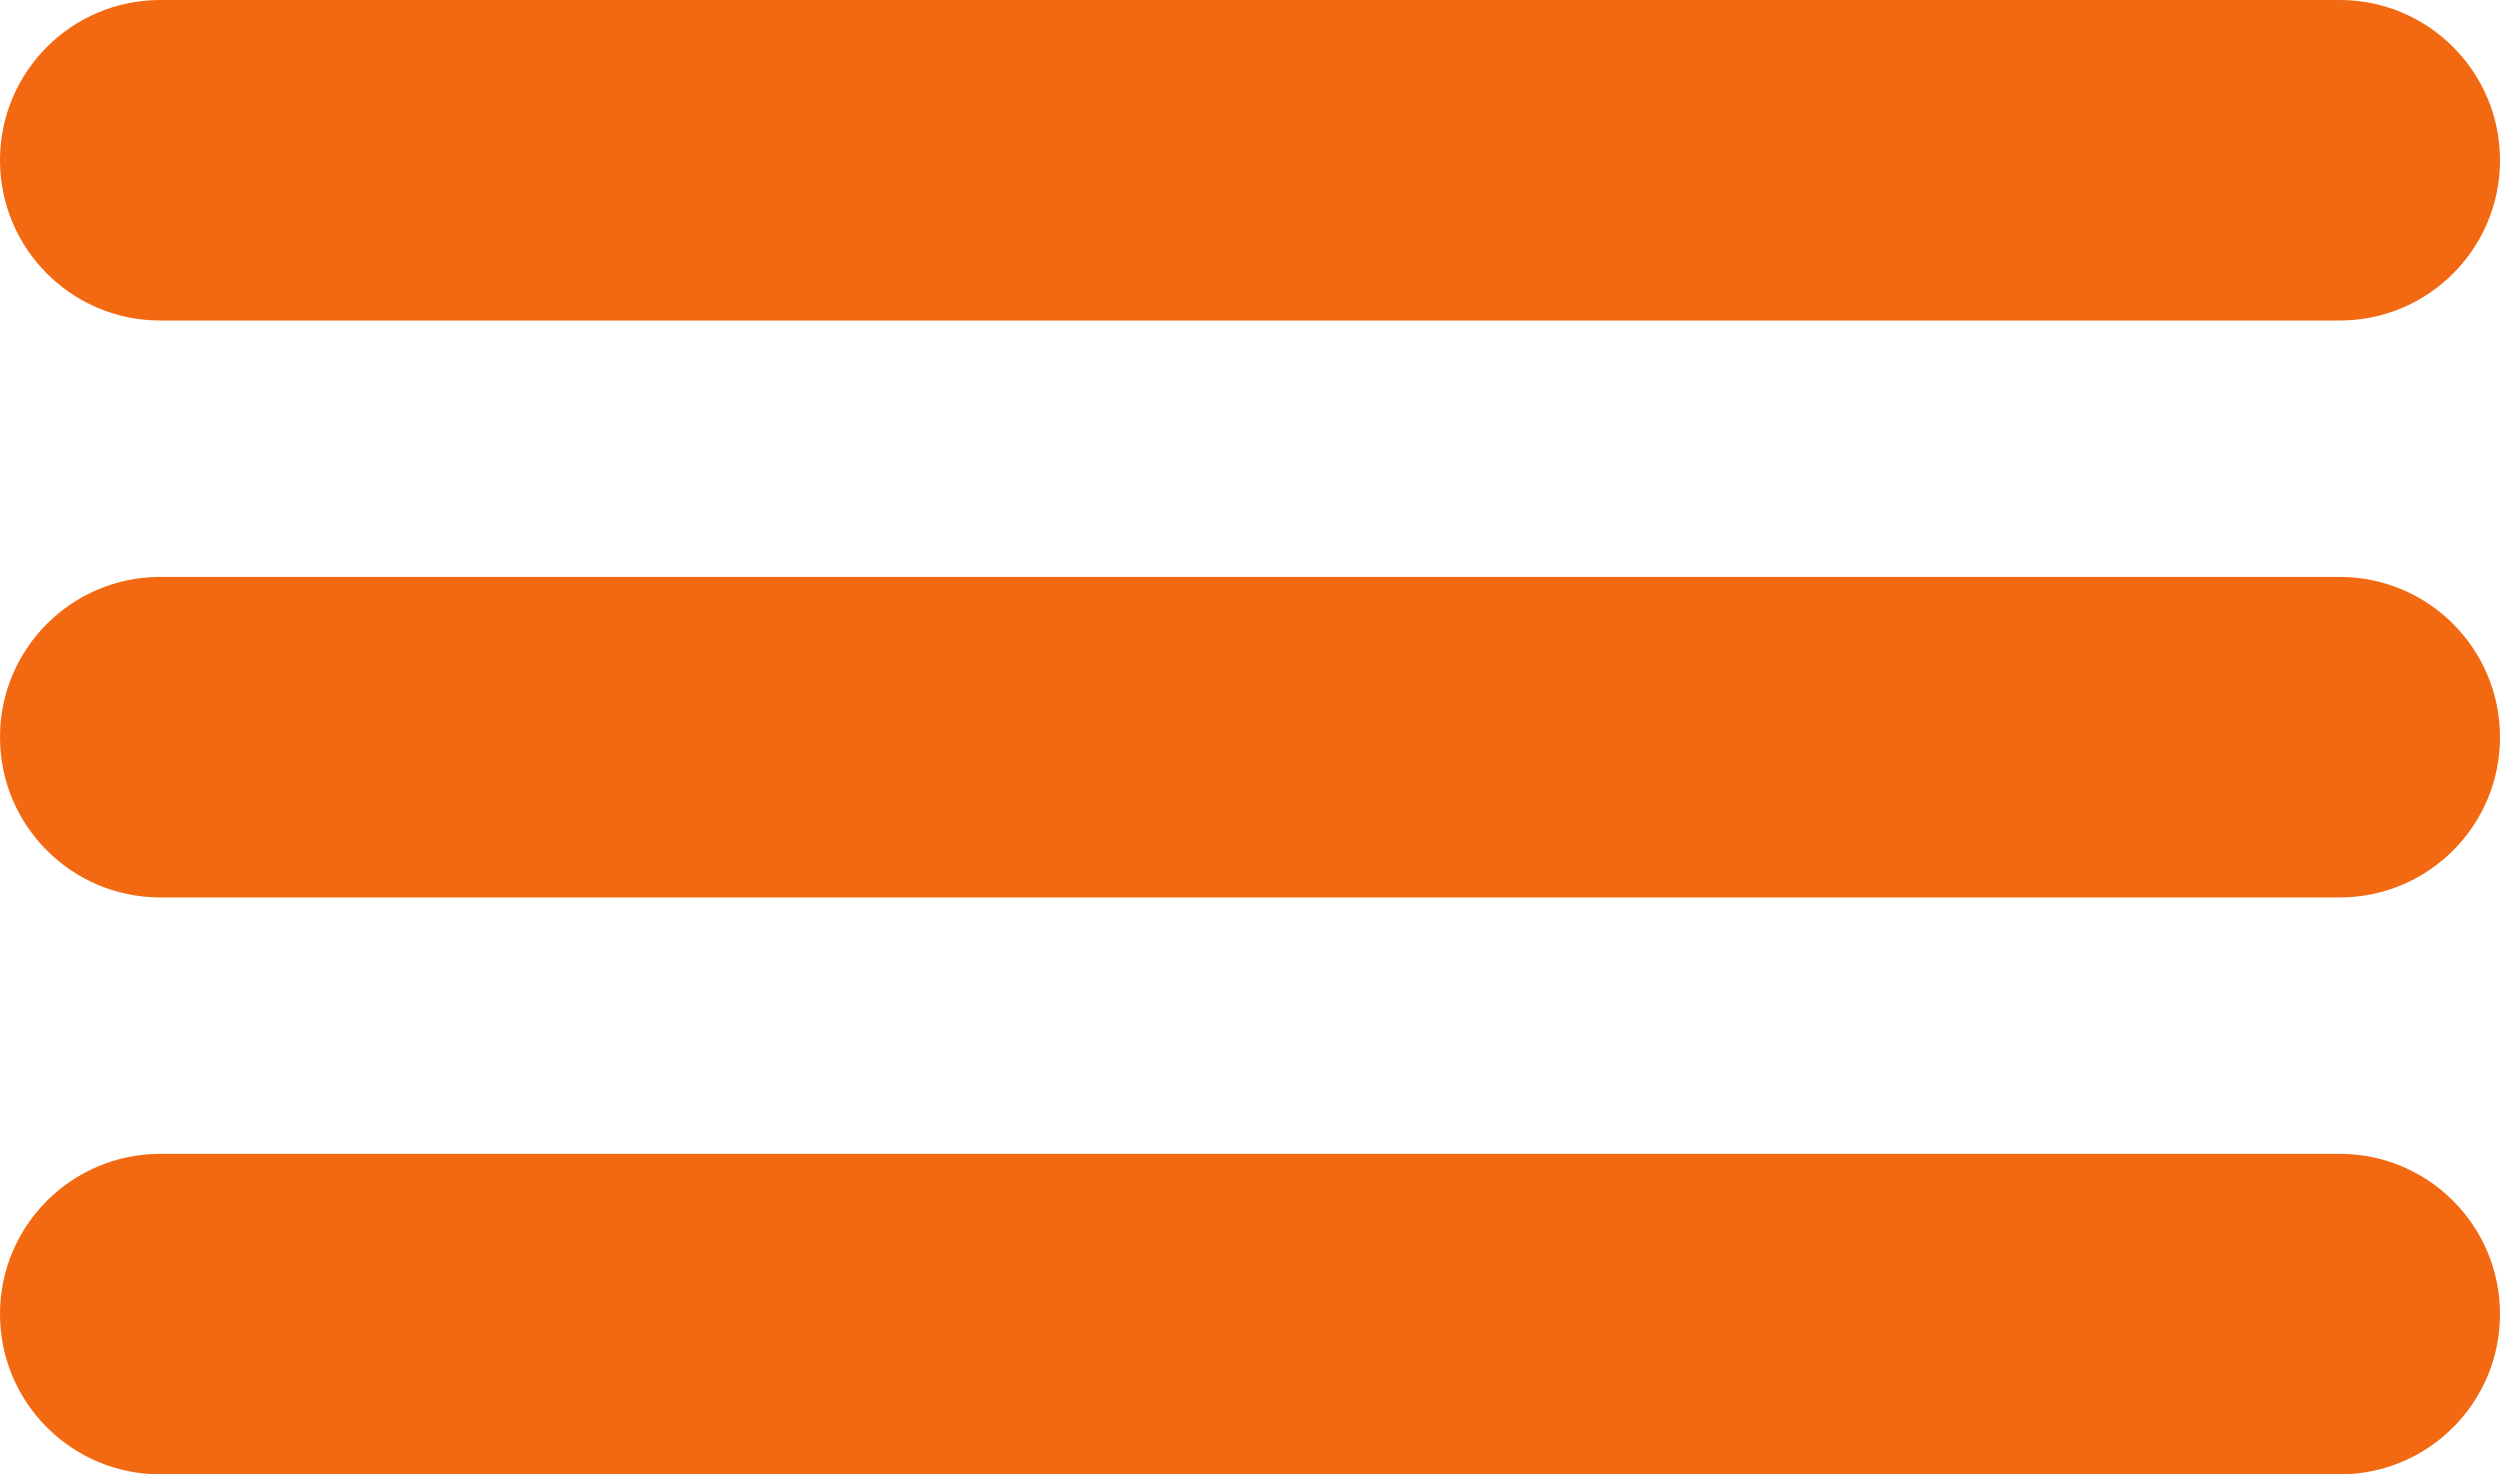 <svg width="39" height="23" viewBox="0 0 39 23" fill="none" xmlns="http://www.w3.org/2000/svg">
<path d="M39 2.5C39 1.119 37.881 0 36.5 0H2.5C1.119 0 0 1.119 0 2.5C0 3.881 1.119 5 2.5 5H36.5C37.881 5 39 3.881 39 2.5Z" fill="#F36911"/>
<path d="M39 11.5C39 10.119 37.881 9 36.5 9H2.5C1.119 9 0 10.119 0 11.5C0 12.881 1.119 14 2.5 14H36.5C37.881 14 39 12.881 39 11.5Z" fill="#F36911"/>
<path d="M39 20.5C39 19.119 37.881 18 36.5 18H2.5C1.119 18 0 19.119 0 20.5C0 21.881 1.119 23 2.5 23H36.5C37.881 23 39 21.881 39 20.5Z" fill="#F36911"/>
</svg>
